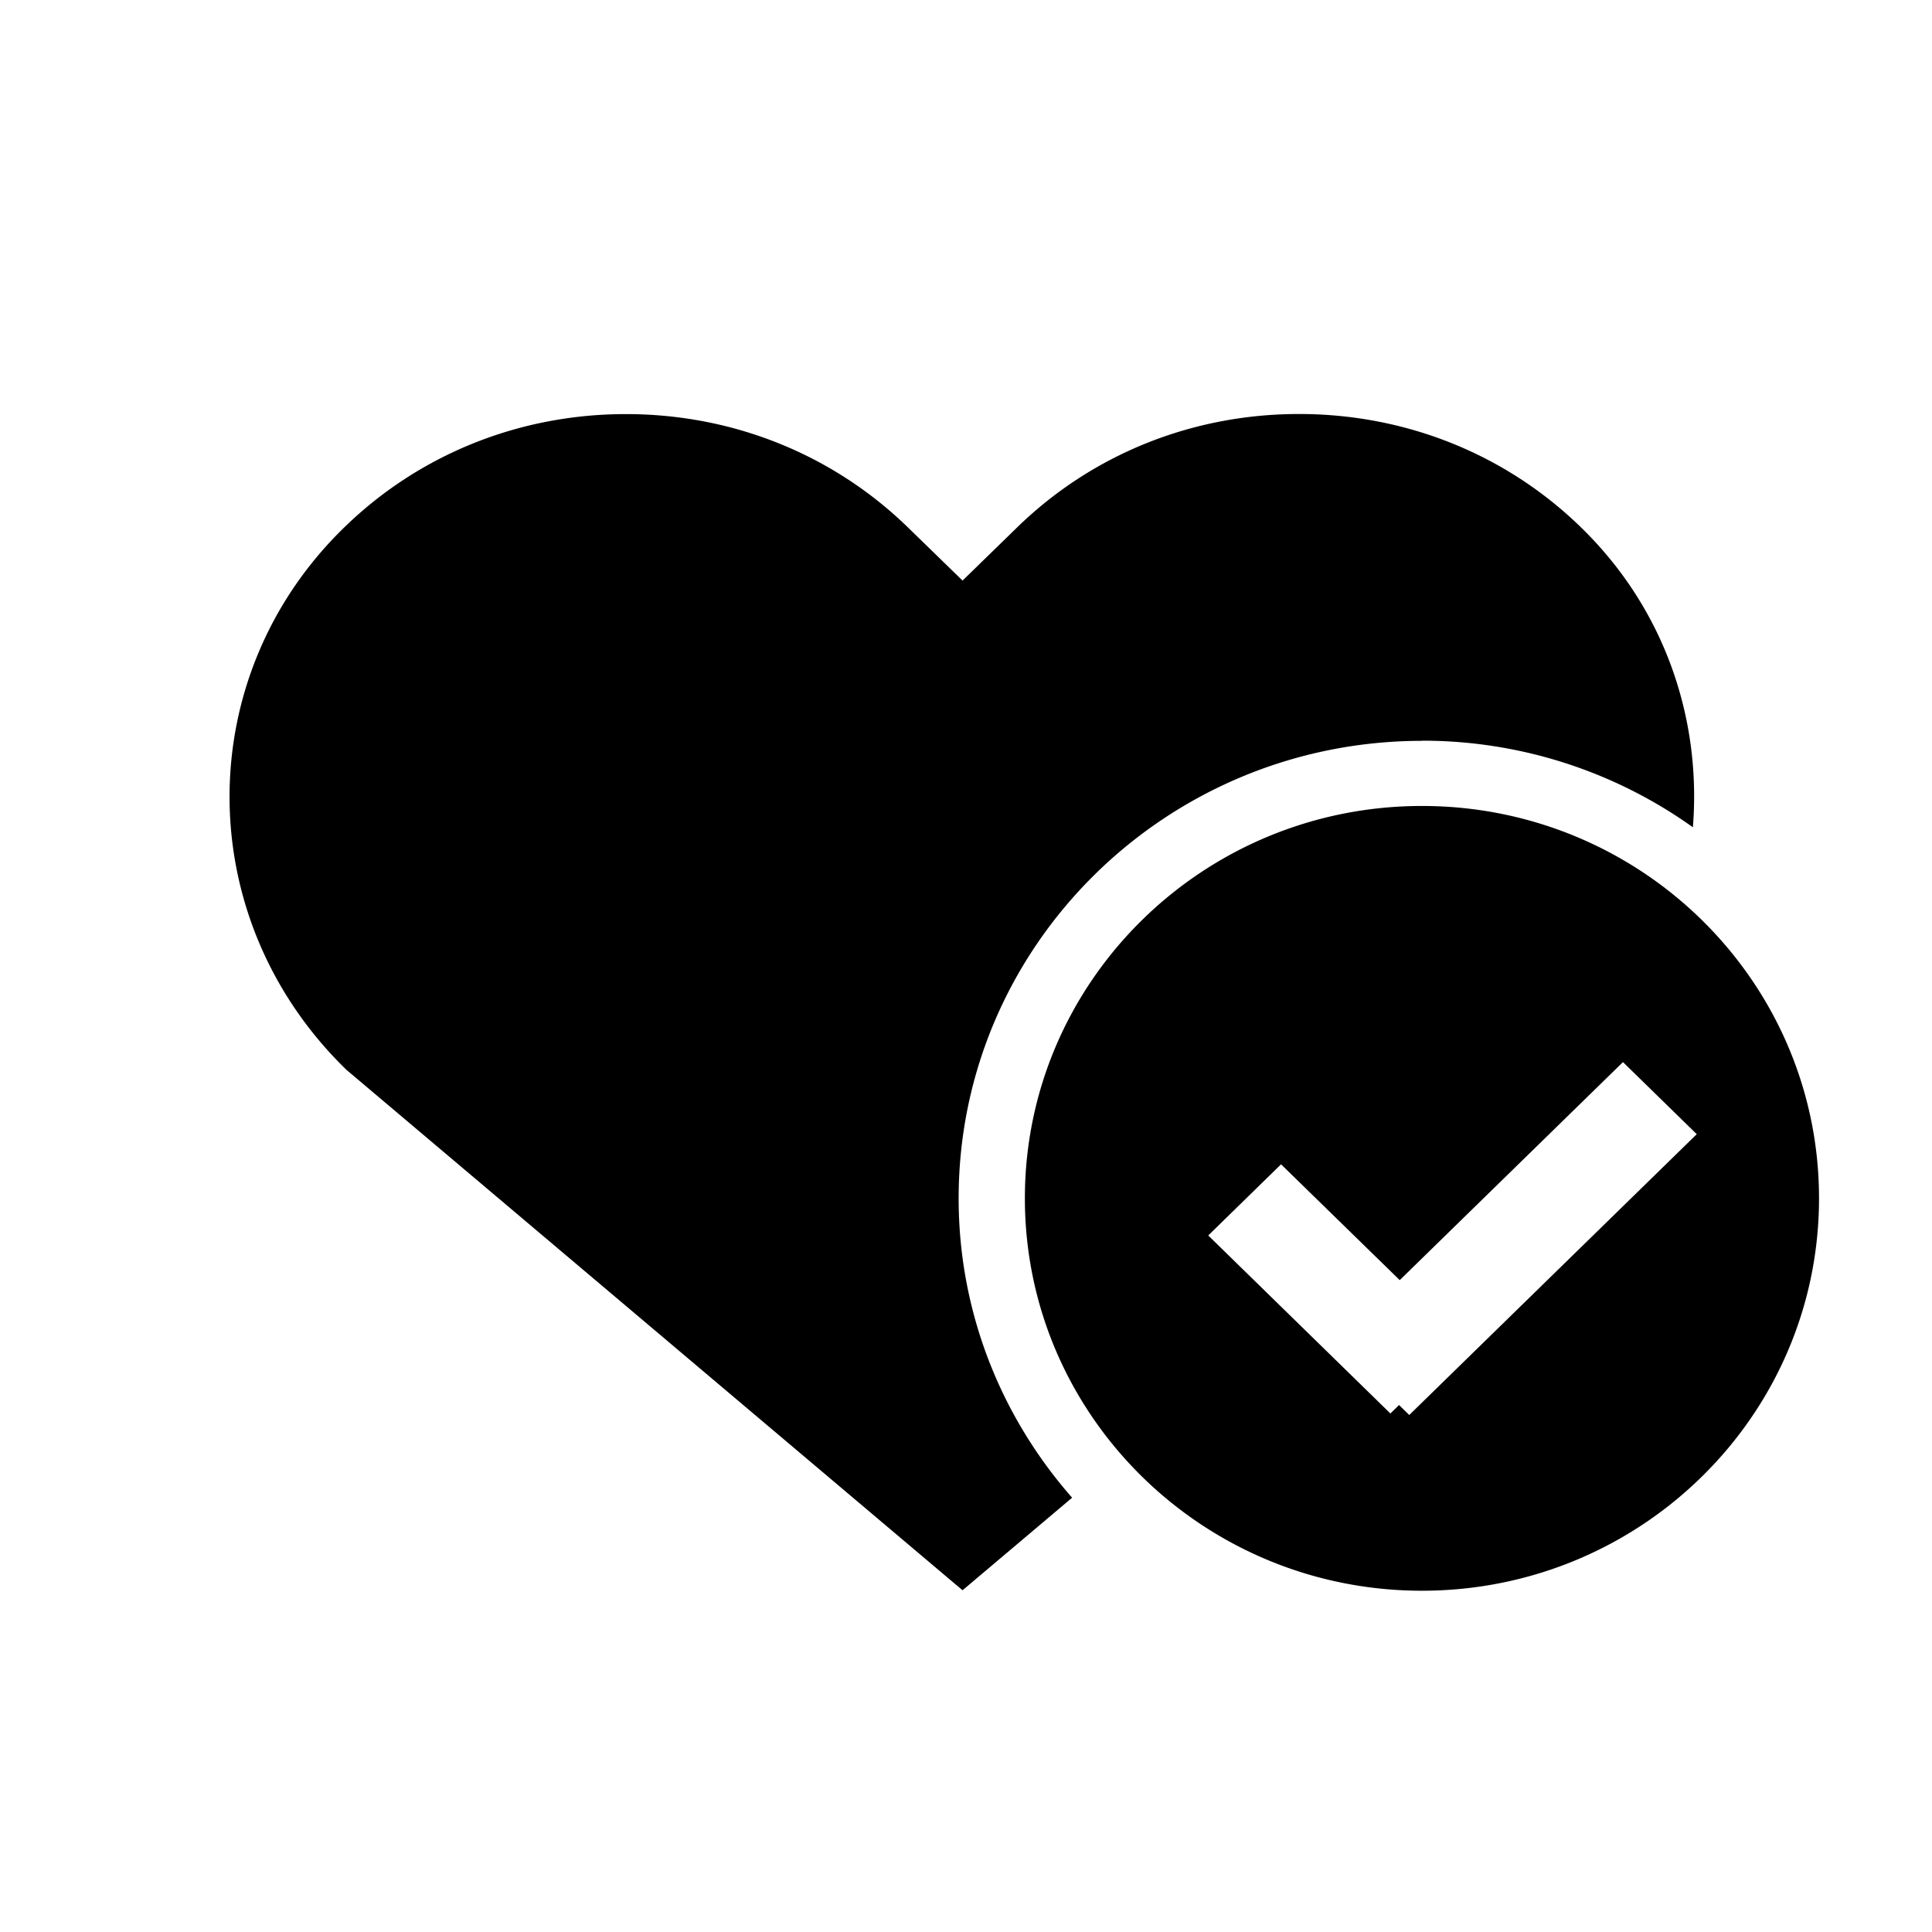 <svg xmlns="http://www.w3.org/2000/svg" width="42" height="42" viewBox="0 0 42 42"><path d="M30.92 16.105c-5.567 0-10.08 4.453-10.08 9.947 0 2.49.934 4.762 2.467 6.507l-2.382 2.012L7.53 23.256c-3.378-3.283-3.378-8.55-.05-11.787 1.63-1.59 3.808-2.467 6.128-2.467 2.32 0 4.498.875 6.132 2.466l1.185 1.153 1.185-1.154c1.633-1.592 3.81-2.467 6.13-2.467s4.5.875 6.132 2.467c1.832 1.783 2.617 4.18 2.43 6.517a10.108 10.108 0 0 0-5.882-1.882zm-.008 1.416c4.768 0 8.632 3.82 8.632 8.53s-3.865 8.53-8.632 8.53-8.632-3.82-8.632-8.53 3.865-8.53 8.632-8.53zm-.685 13.206l.187-.183.222.217 6.25-6.105-1.604-1.567-4.853 4.74-2.58-2.518-1.583 1.547 3.96 3.87z" fill-rule="evenodd" clip-rule="evenodd"/></svg>